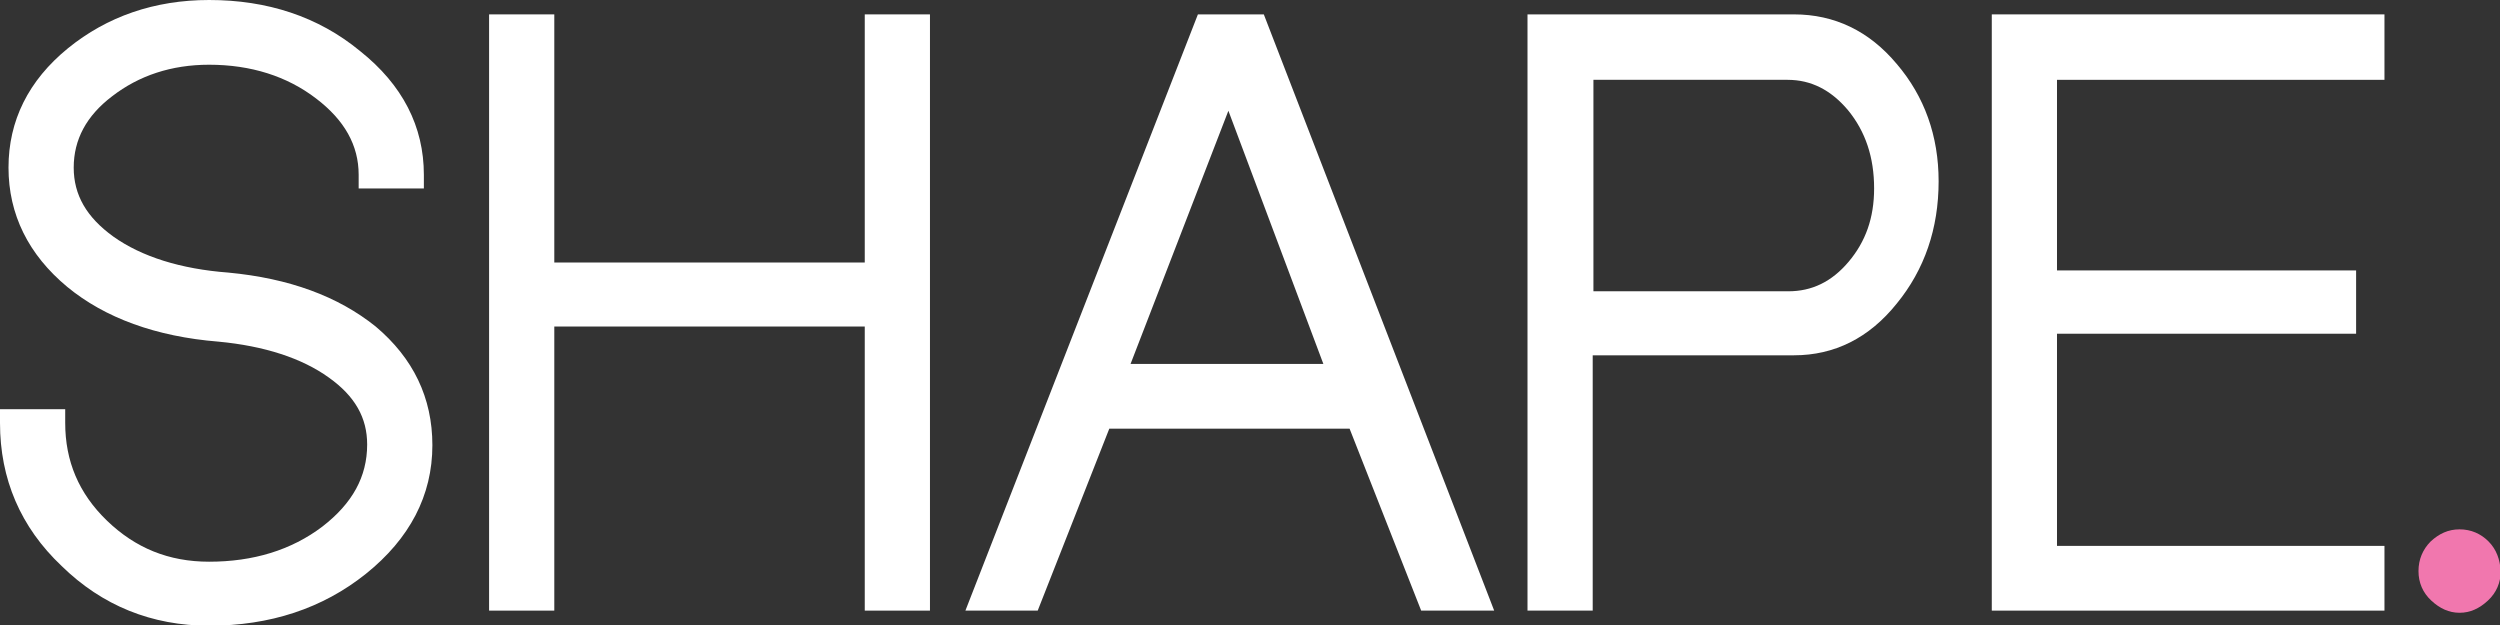 <svg width="192" height="48" viewBox="0 0 192 48" fill="none" xmlns="http://www.w3.org/2000/svg">
<rect x="0" y="0" width="192" height="48" fill="#333333" stroke="none"/>
<g clip-path="url(#clip0_954_2154)">
<path d="M28.852 25.077C25.966 22.757 22.21 21.376 17.529 20.934C13.882 20.658 10.887 19.719 8.71 18.173C6.641 16.681 5.661 14.969 5.661 12.87C5.661 10.716 6.641 8.893 8.601 7.402C10.67 5.8 13.174 4.971 16.059 4.971C19.271 4.971 22.047 5.855 24.279 7.567C26.456 9.224 27.545 11.158 27.545 13.422V14.472H32.553V13.422C32.553 9.722 30.92 6.518 27.654 3.922C24.442 1.27 20.523 0 16.059 0C11.867 0 8.22 1.27 5.226 3.701C2.177 6.186 0.653 9.28 0.653 12.87C0.653 16.46 2.177 19.553 5.172 22.039C8.057 24.414 11.976 25.85 16.767 26.237C20.305 26.569 23.19 27.508 25.259 28.999C27.273 30.435 28.198 32.092 28.198 34.136C28.198 36.621 27.055 38.665 24.769 40.433C22.374 42.255 19.434 43.139 16.059 43.139C12.956 43.139 10.398 42.09 8.22 39.991C6.043 37.892 5.008 35.406 5.008 32.479V31.429H0V32.479C0 36.787 1.579 40.488 4.736 43.471C7.839 46.509 11.65 48.055 16.059 48.055C20.741 48.055 24.769 46.73 28.09 44.078C31.465 41.372 33.207 38.057 33.207 34.191C33.207 30.546 31.737 27.508 28.852 25.077Z" fill="white"/>
<path d="M66.413 20.161H42.57V1.105H37.562V46.895H42.57V25.077H66.413V46.895H71.421V1.105H66.413V20.161Z" fill="white"/>
<path d="M91.999 1.105L74.143 46.895H79.696L85.194 32.921H103.648L109.146 46.895H114.753L97.061 1.105H91.999ZM86.827 27.949L94.34 8.506L101.634 27.949H86.827Z" fill="white"/>
<path d="M137.781 1.105H117.312V46.895H122.32V27.287H137.781C140.884 27.287 143.551 25.961 145.674 23.31C147.797 20.713 148.886 17.565 148.886 13.919C148.886 10.44 147.797 7.402 145.674 4.916C143.551 2.375 140.884 1.105 137.781 1.105ZM122.32 6.131H137.291C139.087 6.131 140.611 6.905 141.918 8.451C143.279 10.108 143.932 12.097 143.932 14.472C143.932 16.736 143.279 18.559 141.972 20.106C140.666 21.652 139.142 22.371 137.345 22.371H122.375V6.131H122.32Z" fill="white"/>
<path d="M183.127 6.131V1.105H152.969V46.895H183.127V41.924H157.977V25.63H180.949V20.769H157.977V6.131H183.127Z" fill="white"/>
<path d="M191.129 41.593C190.53 40.985 189.768 40.654 188.897 40.654C188.026 40.654 187.318 40.985 186.665 41.593C186.066 42.2 185.74 42.974 185.74 43.857C185.74 44.741 186.066 45.514 186.72 46.122C187.373 46.73 188.081 47.061 188.897 47.061C189.714 47.061 190.421 46.73 191.075 46.122C191.728 45.514 192.054 44.741 192.054 43.857C192 42.974 191.728 42.2 191.129 41.593Z" fill="#F177AE"/>
</g>
<defs>
<clipPath id="clip0_954_2154">
<rect width="192" height="48" fill="white"/>
</clipPath>
</defs>
</svg>
